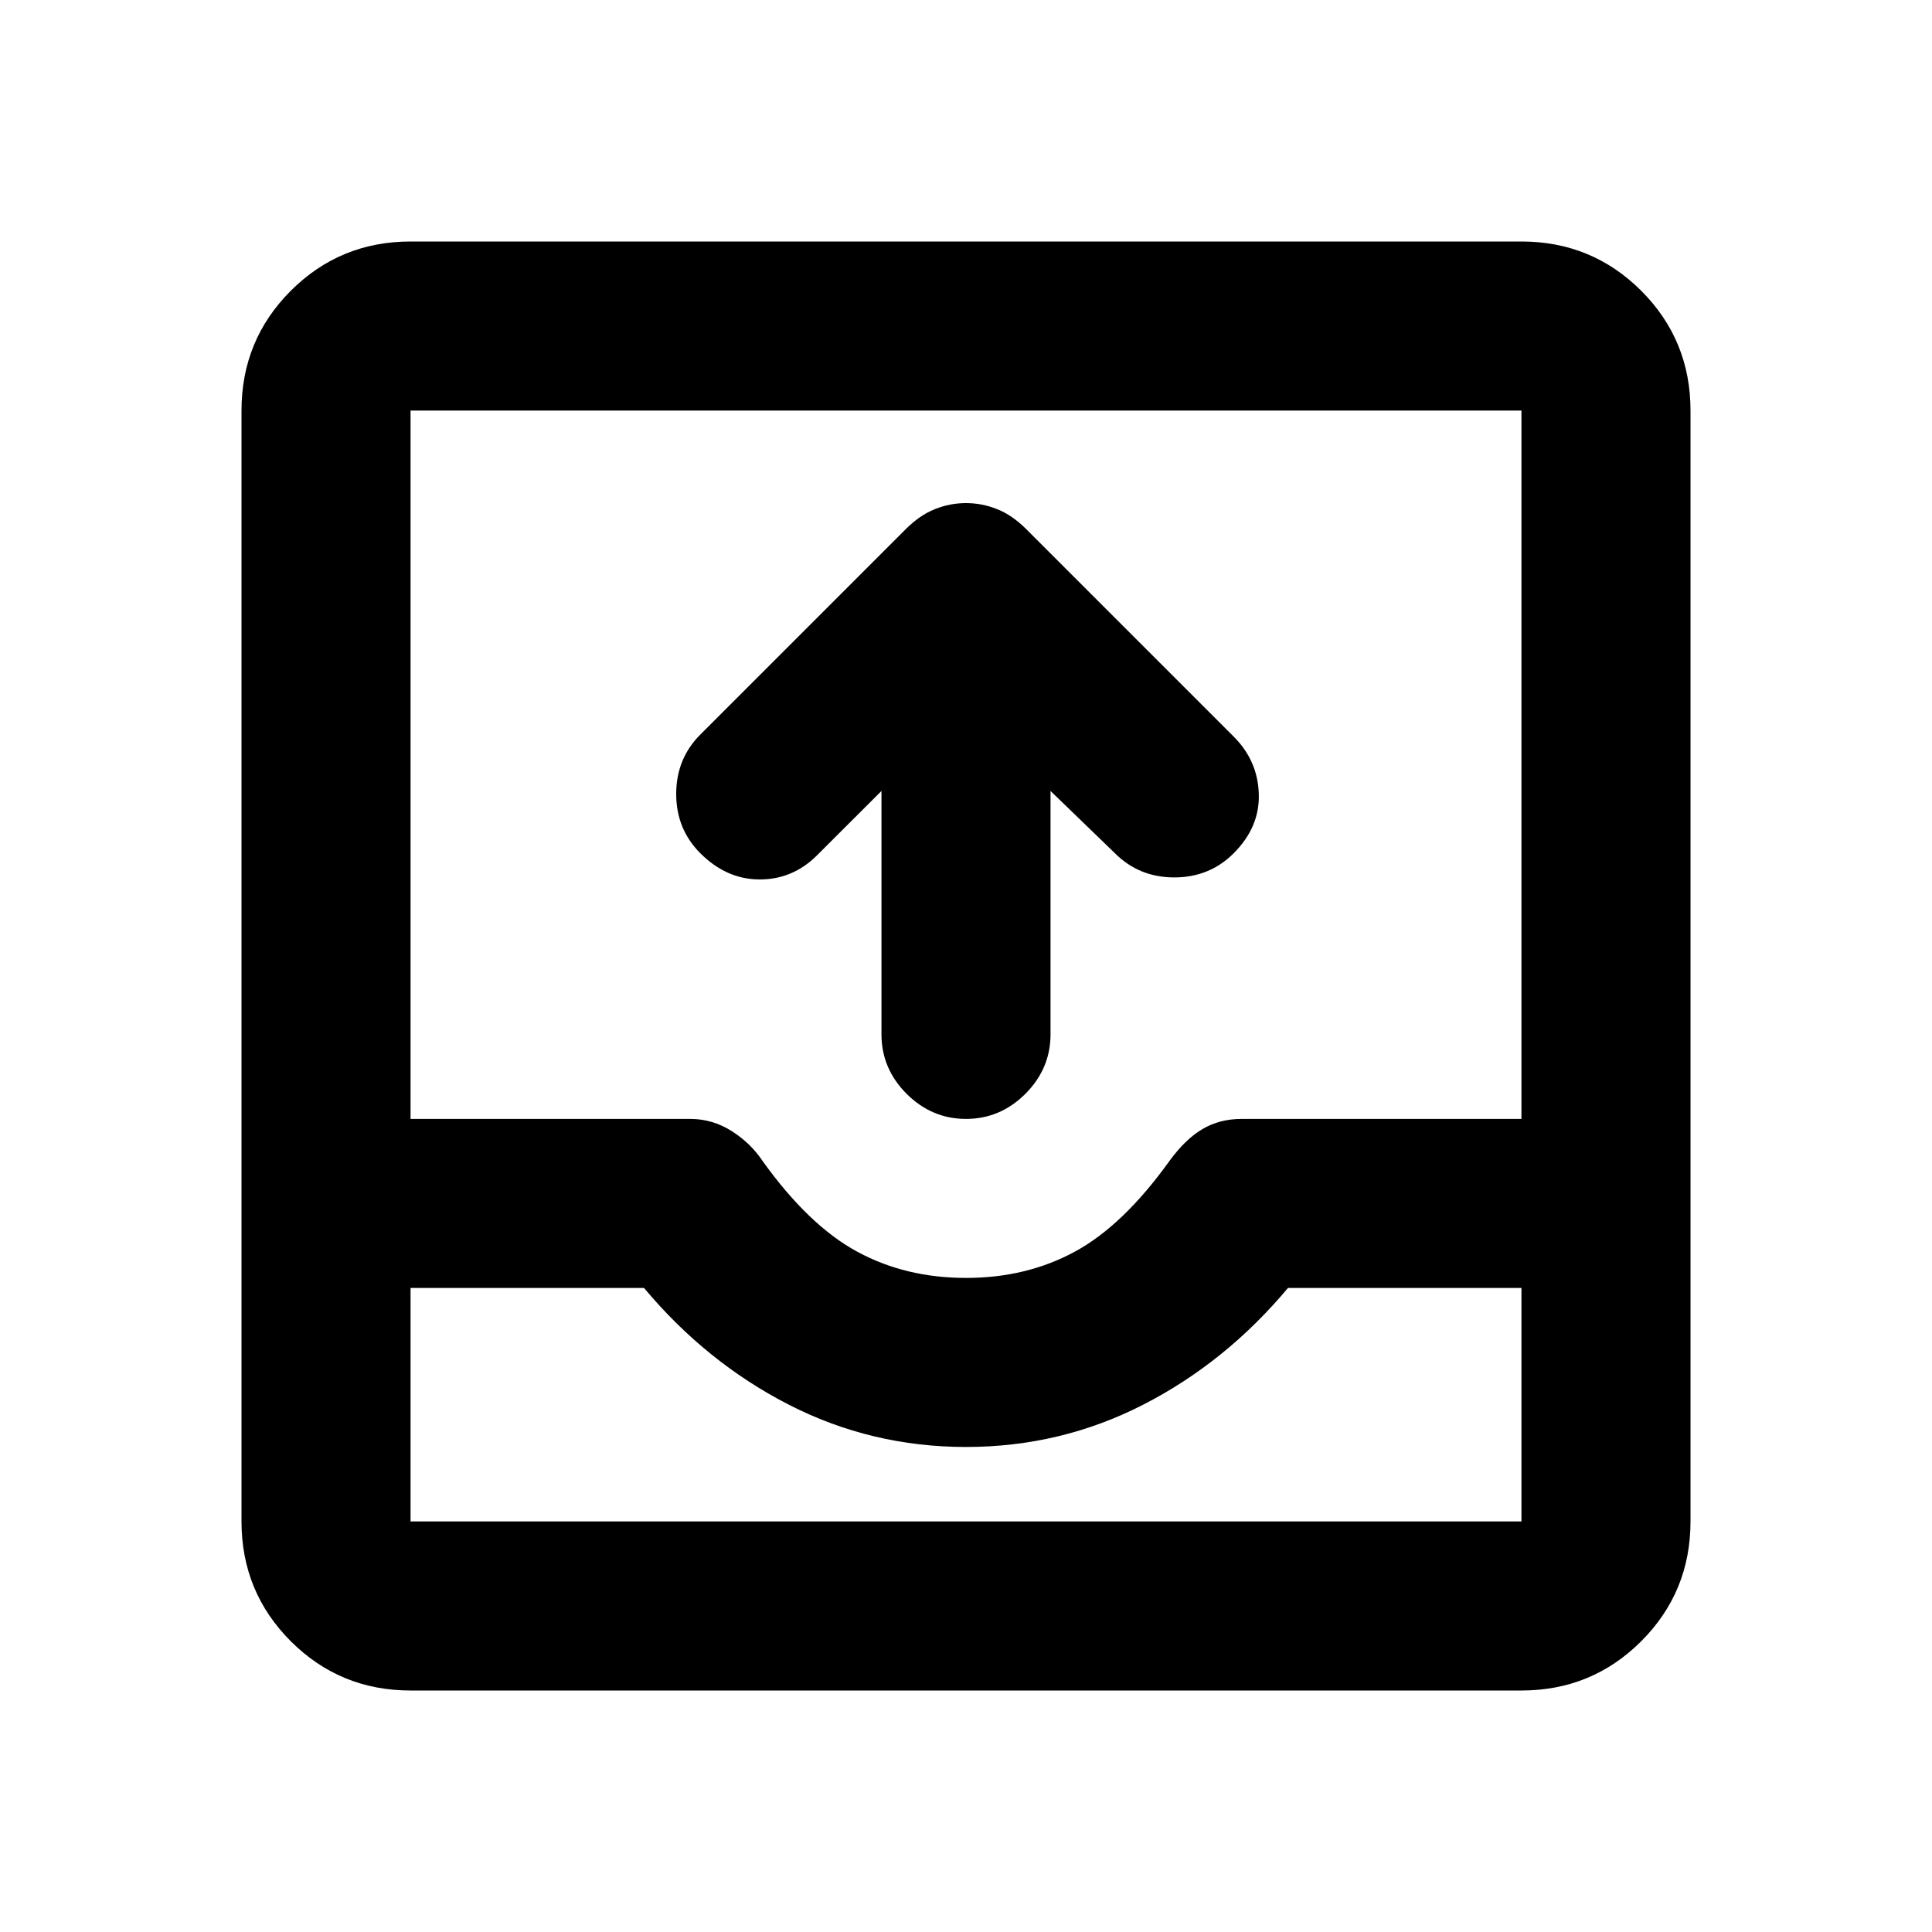 <svg xmlns="http://www.w3.org/2000/svg" height="20" width="20"><path d="M10 11.583Q9.646 11.583 9.385 11.323Q9.125 11.062 9.125 10.708V8.188L8.458 8.854Q8.208 9.104 7.865 9.104Q7.521 9.104 7.25 8.833Q7 8.583 7 8.219Q7 7.854 7.25 7.604L9.375 5.479Q9.521 5.333 9.677 5.271Q9.833 5.208 10 5.208Q10.167 5.208 10.323 5.271Q10.479 5.333 10.625 5.479L12.771 7.625Q13.021 7.875 13.031 8.219Q13.042 8.562 12.771 8.833Q12.521 9.083 12.156 9.083Q11.792 9.083 11.542 8.833L10.875 8.188V10.708Q10.875 11.062 10.615 11.323Q10.354 11.583 10 11.583ZM4.25 17.5Q3.521 17.5 3.01 16.99Q2.5 16.479 2.5 15.75V4.25Q2.5 3.521 3.01 3.01Q3.521 2.5 4.25 2.5H15.75Q16.479 2.5 16.99 3.01Q17.5 3.521 17.5 4.25V15.75Q17.5 16.479 16.99 16.99Q16.479 17.5 15.75 17.5ZM4.25 15.75H15.75Q15.75 15.75 15.75 15.75Q15.75 15.75 15.75 15.75V13.333H13.333Q12.688 14.104 11.833 14.542Q10.979 14.979 10 14.979Q9.021 14.979 8.167 14.542Q7.312 14.104 6.667 13.333H4.25V15.75Q4.25 15.75 4.25 15.75Q4.25 15.75 4.25 15.75ZM10 13.229Q10.625 13.229 11.125 12.958Q11.625 12.688 12.104 12.021Q12.271 11.792 12.448 11.688Q12.625 11.583 12.854 11.583H15.75V4.25Q15.75 4.25 15.75 4.25Q15.75 4.25 15.75 4.25H4.25Q4.25 4.25 4.25 4.25Q4.25 4.25 4.25 4.25V11.583H7.146Q7.375 11.583 7.573 11.708Q7.771 11.833 7.896 12.021Q8.375 12.688 8.875 12.958Q9.375 13.229 10 13.229ZM4.25 15.75Q4.25 15.75 4.25 15.75Q4.25 15.75 4.25 15.75H6.667Q7.312 15.75 8.167 15.75Q9.021 15.75 10 15.75Q10.979 15.75 11.833 15.75Q12.688 15.75 13.333 15.75H15.75Q15.75 15.75 15.75 15.75Q15.75 15.75 15.75 15.75Z"/></svg>